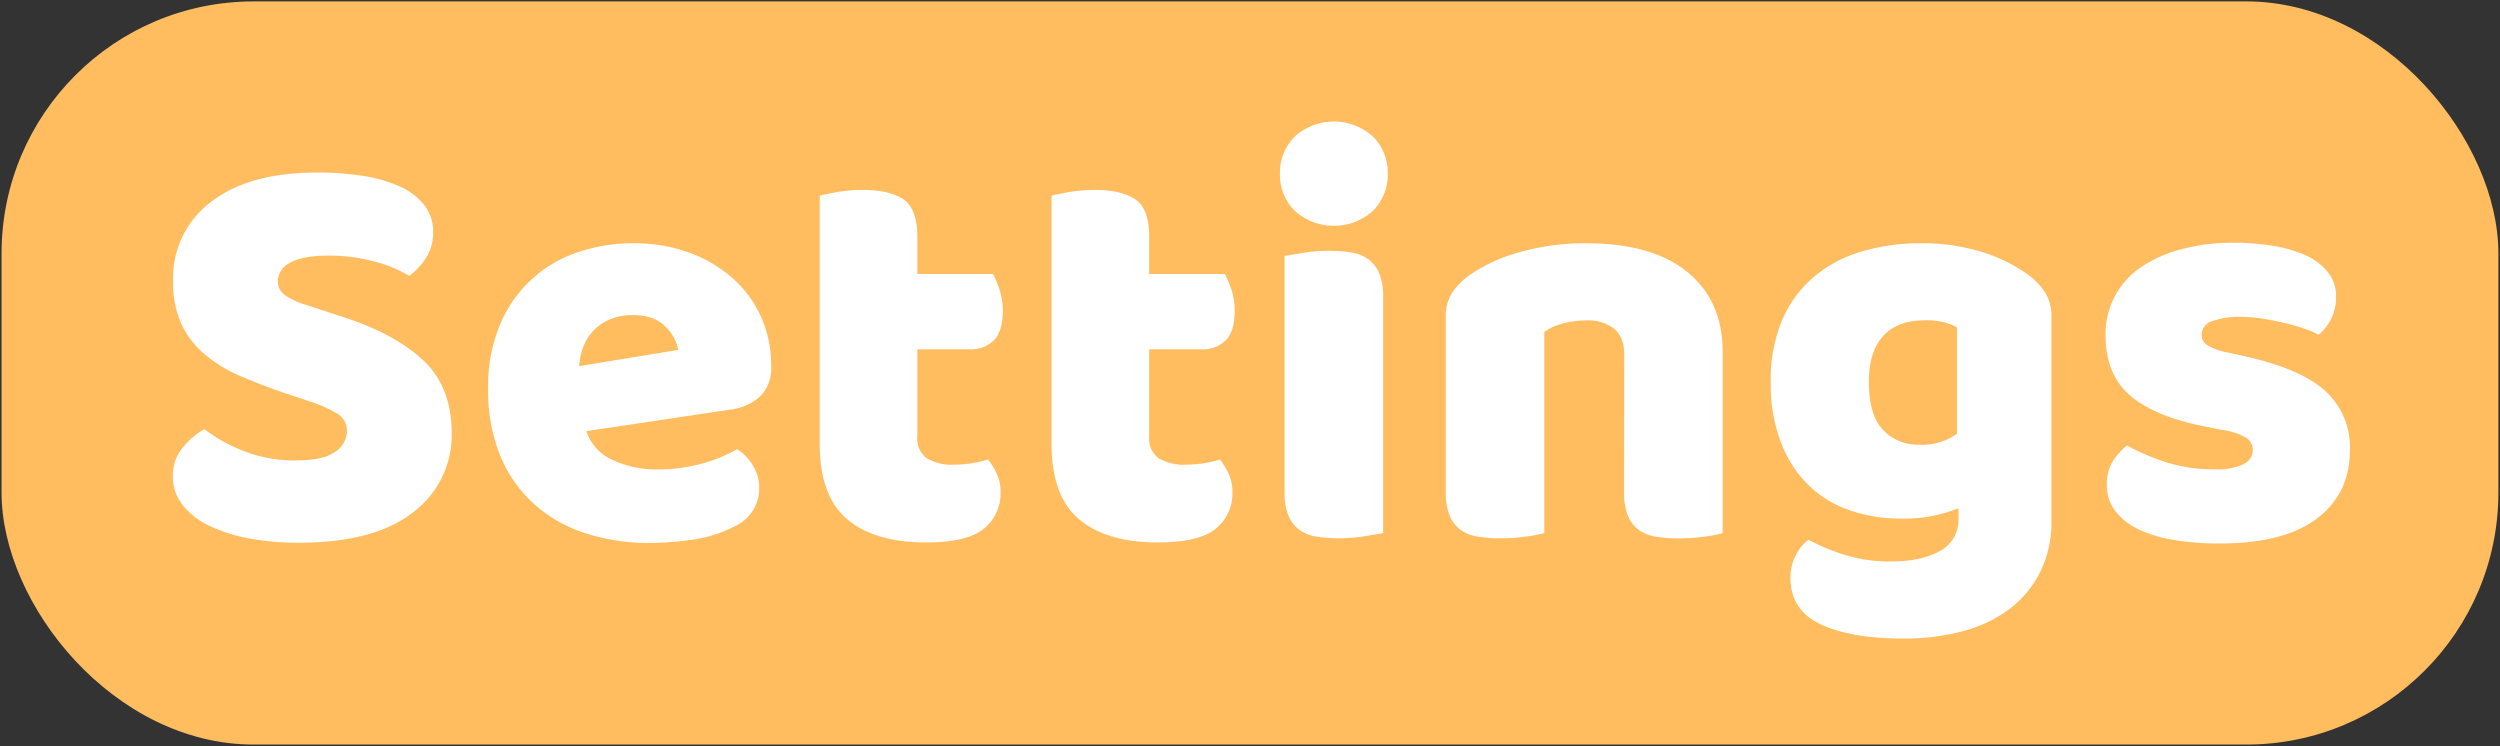 <svg xmlns="http://www.w3.org/2000/svg" viewBox="0 0 496 148">
  <rect x="0" y="0" width="496" height="148" fill="#333333" stroke="none"/>
  <defs>
    <style>
      .cls-1 {
        fill: #ffbd60;
      }

      .cls-2 {
        fill: #fff;
      }
    </style>
  </defs>
  <g id="Settings">
    <g>
      <rect class="cls-1" x="0.31" y="0.28" width="495.37" height="147.44" rx="50"/>
      <g>
        <path class="cls-2" d="M57,78.16q-5.07-1.72-9.2-3.5a28.14,28.14,0,0,1-7.13-4.32,17.78,17.78,0,0,1-4.66-6,19.9,19.9,0,0,1-1.67-8.57A18.82,18.82,0,0,1,41.82,40.1q7.53-5.87,21.11-5.87a57.65,57.65,0,0,1,9.2.69,27.41,27.41,0,0,1,7.3,2.13,12.79,12.79,0,0,1,4.77,3.68A8.35,8.35,0,0,1,85.93,46a9.2,9.2,0,0,1-1.38,5.12,14.27,14.27,0,0,1-3.34,3.62,26.06,26.06,0,0,0-6.78-2.81,33.91,33.91,0,0,0-9.32-1.21q-5.18,0-7.59,1.44a4.18,4.18,0,0,0-2.41,3.62,3.34,3.34,0,0,0,1.49,2.82,15.4,15.4,0,0,0,4.49,2l6.09,2Q78,66,83.8,71.32t5.81,14.55a19.13,19.13,0,0,1-7.71,15.81q-7.71,6-22.65,6a53.25,53.25,0,0,1-9.84-.86,31.31,31.31,0,0,1-7.93-2.53,14.82,14.82,0,0,1-5.29-4.14,9.08,9.08,0,0,1-1.9-5.7,8.59,8.59,0,0,1,2-5.69,14.85,14.85,0,0,1,4.25-3.62,31.27,31.27,0,0,0,7.88,4.37,27.39,27.39,0,0,0,10.18,1.84c3.75,0,6.4-.58,7.93-1.73a5,5,0,0,0,2.3-4A3.94,3.94,0,0,0,67,82.13a24.31,24.31,0,0,0-5.17-2.36Z"/>
        <path class="cls-2" d="M128.82,107.72a40.46,40.46,0,0,1-12.59-1.9,28.42,28.42,0,0,1-10.12-5.69,26.3,26.3,0,0,1-6.79-9.55,33.77,33.77,0,0,1-2.47-13.45,31.43,31.43,0,0,1,2.47-13A25.3,25.3,0,0,1,115,49.93a34.36,34.36,0,0,1,10.58-1.67,32.15,32.15,0,0,1,11.1,1.84,26.85,26.85,0,0,1,8.62,5.06A22.5,22.5,0,0,1,151,62.87a23.62,23.62,0,0,1,2,9.77,7.86,7.86,0,0,1-2.18,6,11,11,0,0,1-6.1,2.65l-28.4,4.25a9.55,9.55,0,0,0,5.17,5.7,20.39,20.39,0,0,0,9,1.89,32.29,32.29,0,0,0,8.91-1.2,28.82,28.82,0,0,0,6.85-2.82,9.68,9.68,0,0,1,3.1,3.22,8.29,8.29,0,0,1,1.27,4.37,8.19,8.19,0,0,1-4.83,7.7,25.55,25.55,0,0,1-8.28,2.65A58.45,58.45,0,0,1,128.82,107.72Zm-3.22-45.2a11.43,11.43,0,0,0-4.77.92,9.67,9.67,0,0,0-3.28,2.36,9.83,9.83,0,0,0-1.9,3.22,13.11,13.11,0,0,0-.74,3.62l19.66-3.22a8.7,8.7,0,0,0-2.53-4.6C130.58,63.29,128.44,62.52,125.6,62.52Z"/>
        <path class="cls-2" d="M182,86.67a4.73,4.73,0,0,0,1.9,4.26,9.61,9.61,0,0,0,5.34,1.26,23.36,23.36,0,0,0,3.57-.28,21.67,21.67,0,0,0,3.22-.75A13.91,13.91,0,0,1,197.76,94a8.5,8.5,0,0,1,.75,3.73,8.87,8.87,0,0,1-3.28,7.13q-3.27,2.76-11.56,2.76-10.11,0-15.58-4.6t-5.46-15V38.83c.84-.23,2.05-.48,3.62-.75a30.6,30.6,0,0,1,5-.4c3.38,0,6,.6,7.88,1.79S182,43.16,182,47v7.36H197a19.57,19.57,0,0,1,1.32,3.16,13.31,13.31,0,0,1,.63,4.2q0,4-1.78,5.81a6.48,6.48,0,0,1-4.77,1.78H182Z"/>
        <path class="cls-2" d="M228,86.67a4.73,4.73,0,0,0,1.9,4.26,9.58,9.58,0,0,0,5.34,1.26,23.36,23.36,0,0,0,3.57-.28,22,22,0,0,0,3.22-.75A13.91,13.91,0,0,1,243.76,94a8.5,8.5,0,0,1,.75,3.73,8.87,8.87,0,0,1-3.28,7.13q-3.27,2.76-11.56,2.76-10.11,0-15.58-4.6t-5.46-15V38.83c.84-.23,2.05-.48,3.62-.75a30.6,30.6,0,0,1,5-.4c3.38,0,6,.6,7.88,1.79S228,43.16,228,47v7.36H243a20.46,20.46,0,0,1,1.33,3.16,13.31,13.31,0,0,1,.63,4.2c0,2.68-.6,4.62-1.78,5.81a6.49,6.49,0,0,1-4.78,1.78H228Z"/>
        <path class="cls-2" d="M253.94,34.46a10.14,10.14,0,0,1,2.93-7.36,11.58,11.58,0,0,1,15.53,0,10.14,10.14,0,0,1,2.93,7.36,10.11,10.11,0,0,1-2.93,7.36,11.58,11.58,0,0,1-15.53,0A10.11,10.11,0,0,1,253.94,34.46Zm20.47,71.3c-.85.16-2.09.37-3.74.64a32.11,32.11,0,0,1-5,.4,27.15,27.15,0,0,1-4.55-.35,7.74,7.74,0,0,1-3.39-1.38,6.52,6.52,0,0,1-2.12-2.81,12.17,12.17,0,0,1-.75-4.66V50.79l3.74-.63a30.76,30.76,0,0,1,5-.4,27.09,27.09,0,0,1,4.54.34,7.74,7.74,0,0,1,3.39,1.38,6.65,6.65,0,0,1,2.13,2.82,12.17,12.17,0,0,1,.75,4.66Z"/>
        <path class="cls-2" d="M322.25,70.46q0-3.57-2-5.23a8.35,8.35,0,0,0-5.47-1.67,18.4,18.4,0,0,0-4.54.57,11.53,11.53,0,0,0-3.85,1.73v39.9a26.87,26.87,0,0,1-3.63.69,36.83,36.83,0,0,1-5.11.35,27.15,27.15,0,0,1-4.55-.35,7.74,7.74,0,0,1-3.39-1.38,6.52,6.52,0,0,1-2.12-2.81,12.17,12.17,0,0,1-.75-4.66V63.1A8.86,8.86,0,0,1,288.15,58a14.14,14.14,0,0,1,3.62-3.57A33,33,0,0,1,301.61,50a46.91,46.91,0,0,1,13.16-1.73q13,0,20,5.7t7,15.81v36a26.87,26.87,0,0,1-3.63.69,36.83,36.83,0,0,1-5.11.35,26.94,26.94,0,0,1-4.54-.35,7.73,7.73,0,0,1-3.4-1.38,6.52,6.52,0,0,1-2.12-2.81,12.17,12.17,0,0,1-.75-4.66Z"/>
        <path class="cls-2" d="M381.13,48.26A39.93,39.93,0,0,1,393,49.93a31.58,31.58,0,0,1,9,4.31,14,14,0,0,1,3.62,3.57A8.86,8.86,0,0,1,407,62.87v40.25a22.46,22.46,0,0,1-2.3,10.52,21.12,21.12,0,0,1-6.26,7.36,26.65,26.65,0,0,1-9.32,4.31,45.69,45.69,0,0,1-11.44,1.38q-10.47,0-16.45-2.82t-6-9.14a9.68,9.68,0,0,1,1.09-4.65,9.19,9.19,0,0,1,2.48-3,38.69,38.69,0,0,0,7.53,3.1A29.7,29.7,0,0,0,375,111.4q6.21,0,9.89-2.07a7.06,7.06,0,0,0,3.68-6.67v-1.84a28.56,28.56,0,0,1-11.5,2.07,30.76,30.76,0,0,1-9.83-1.56,21.93,21.93,0,0,1-8.16-4.82,23.77,23.77,0,0,1-5.64-8.46,32.22,32.22,0,0,1-2.13-12.3,30.56,30.56,0,0,1,2.24-12.19A23.32,23.32,0,0,1,359.79,55a26,26,0,0,1,9.43-5.06A40.72,40.72,0,0,1,381.13,48.26Zm7.13,16.68A11.59,11.59,0,0,0,385.9,64a13.61,13.61,0,0,0-3.85-.46q-5.64,0-8.46,3.16t-2.81,9q0,6.68,2.81,9.6a9.53,9.53,0,0,0,7.19,2.93,11.7,11.7,0,0,0,7.48-2.18Z"/>
        <path class="cls-2" d="M466.23,89.2q0,8.74-6.56,13.69t-19.32,4.94a54.65,54.65,0,0,1-9-.69,25.89,25.89,0,0,1-7.07-2.12,12.6,12.6,0,0,1-4.6-3.63A8.28,8.28,0,0,1,418,96.22a8.82,8.82,0,0,1,1.15-4.66A11.77,11.77,0,0,1,422,88.4a46.27,46.27,0,0,0,7.65,3.28,31.67,31.67,0,0,0,9.95,1.43,11.65,11.65,0,0,0,5.46-1,3.11,3.11,0,0,0,1.9-2.76,2.89,2.89,0,0,0-1.38-2.53,12.82,12.82,0,0,0-4.6-1.5l-3.45-.69q-10-1.95-14.9-6.15t-4.88-12a15.88,15.88,0,0,1,7-13.45,26.19,26.19,0,0,1,8-3.57A39.44,39.44,0,0,1,443,48.15a48.12,48.12,0,0,1,8,.63,25.72,25.72,0,0,1,6.5,1.9A11.76,11.76,0,0,1,461.86,54a7.42,7.42,0,0,1,1.61,4.77,9.81,9.81,0,0,1-1,4.54A10.16,10.16,0,0,1,460,66.43a14.65,14.65,0,0,0-2.76-1.2,39.1,39.1,0,0,0-4-1.15c-1.46-.35-2.93-.64-4.43-.87a26.88,26.88,0,0,0-4.08-.34,15.85,15.85,0,0,0-5.86.86,2.87,2.87,0,0,0-2.07,2.7,2.41,2.41,0,0,0,1.15,2.07,13,13,0,0,0,4.37,1.5l3.56.8q11,2.53,15.7,7A15.1,15.1,0,0,1,466.23,89.2Z"/>
      </g>
    </g>
  </g>
</svg>
